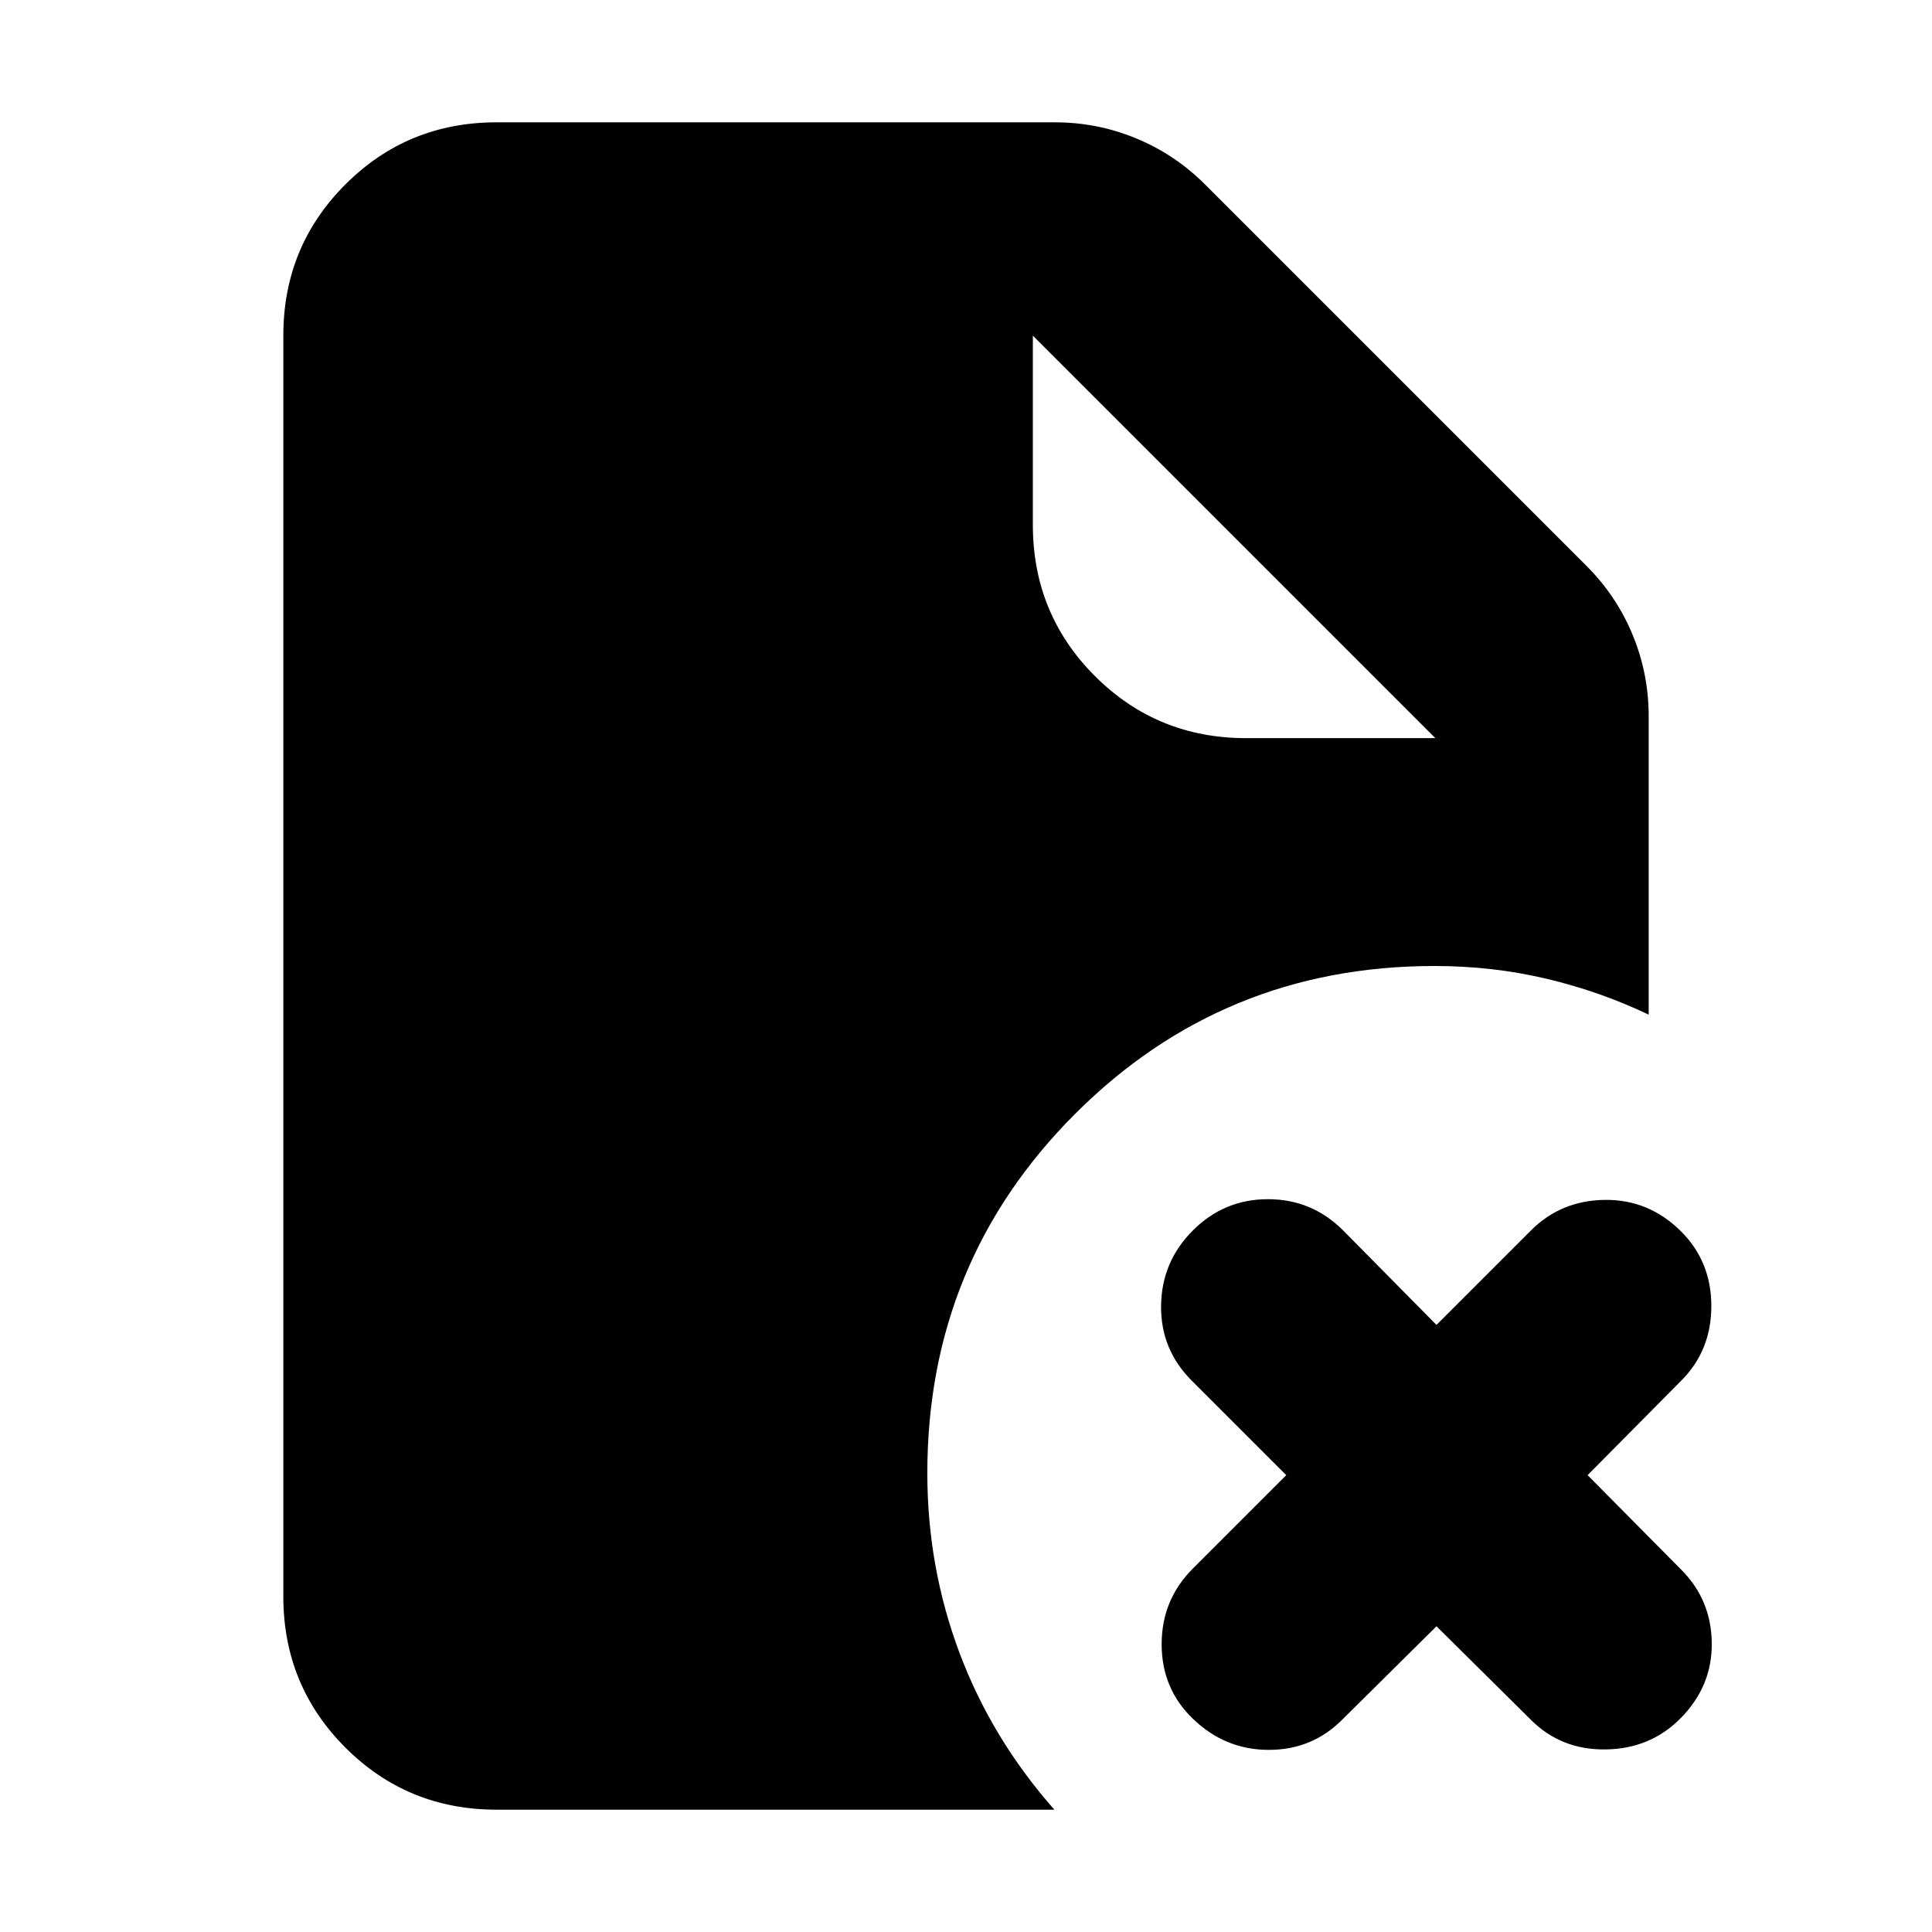 <svg xmlns="http://www.w3.org/2000/svg" height="24" viewBox="0 96 960 960" width="24"><path d="m713.217 462.783-200-200v93.999q0 44.305 30.848 75.153 30.848 30.848 75.153 30.848h93.999Zm.565 441.306-46.956 46.521q-14.956 14.957-36.544 14.891-21.587-.065-37.544-15.456-15.522-14.957-15.522-37.044 0-22.088 15.522-37.61l46.391-46.39-46.956-46.956q-15.522-15.522-15.239-37.327.282-21.805 15.804-37.327 15.522-15.521 37.327-15.521t37.326 15.521l46.391 46.957 46.956-46.957q14.957-14.956 36.827-15.174 21.87-.217 37.826 15.74 14.957 14.956 14.957 37.044 0 22.087-14.957 37.044l-46.521 46.956 46.521 46.956q14.957 14.956 15.175 36.544.217 21.587-15.74 37.544-14.956 14.956-37.044 15.239-22.087.283-37.044-14.674l-46.956-46.521Zm-466.999 91.129q-44.305 0-75.153-30.848-30.848-30.848-30.848-75.153V262.783q0-44.305 30.848-75.153 30.848-30.848 75.153-30.848h277.391q21.087 0 40.392 7.978 19.304 7.978 34.261 22.935l189.478 189.478q14.957 14.957 22.935 34.261 7.978 19.305 7.978 40.392v148.348q-24.087-11.522-50.805-17.848Q741.696 576 712.782 576q-105.087 0-178.544 73.457-73.456 73.456-73.456 178.544 0 46.695 16 89.326 16 42.63 47.13 77.891H246.783Z"/></svg>